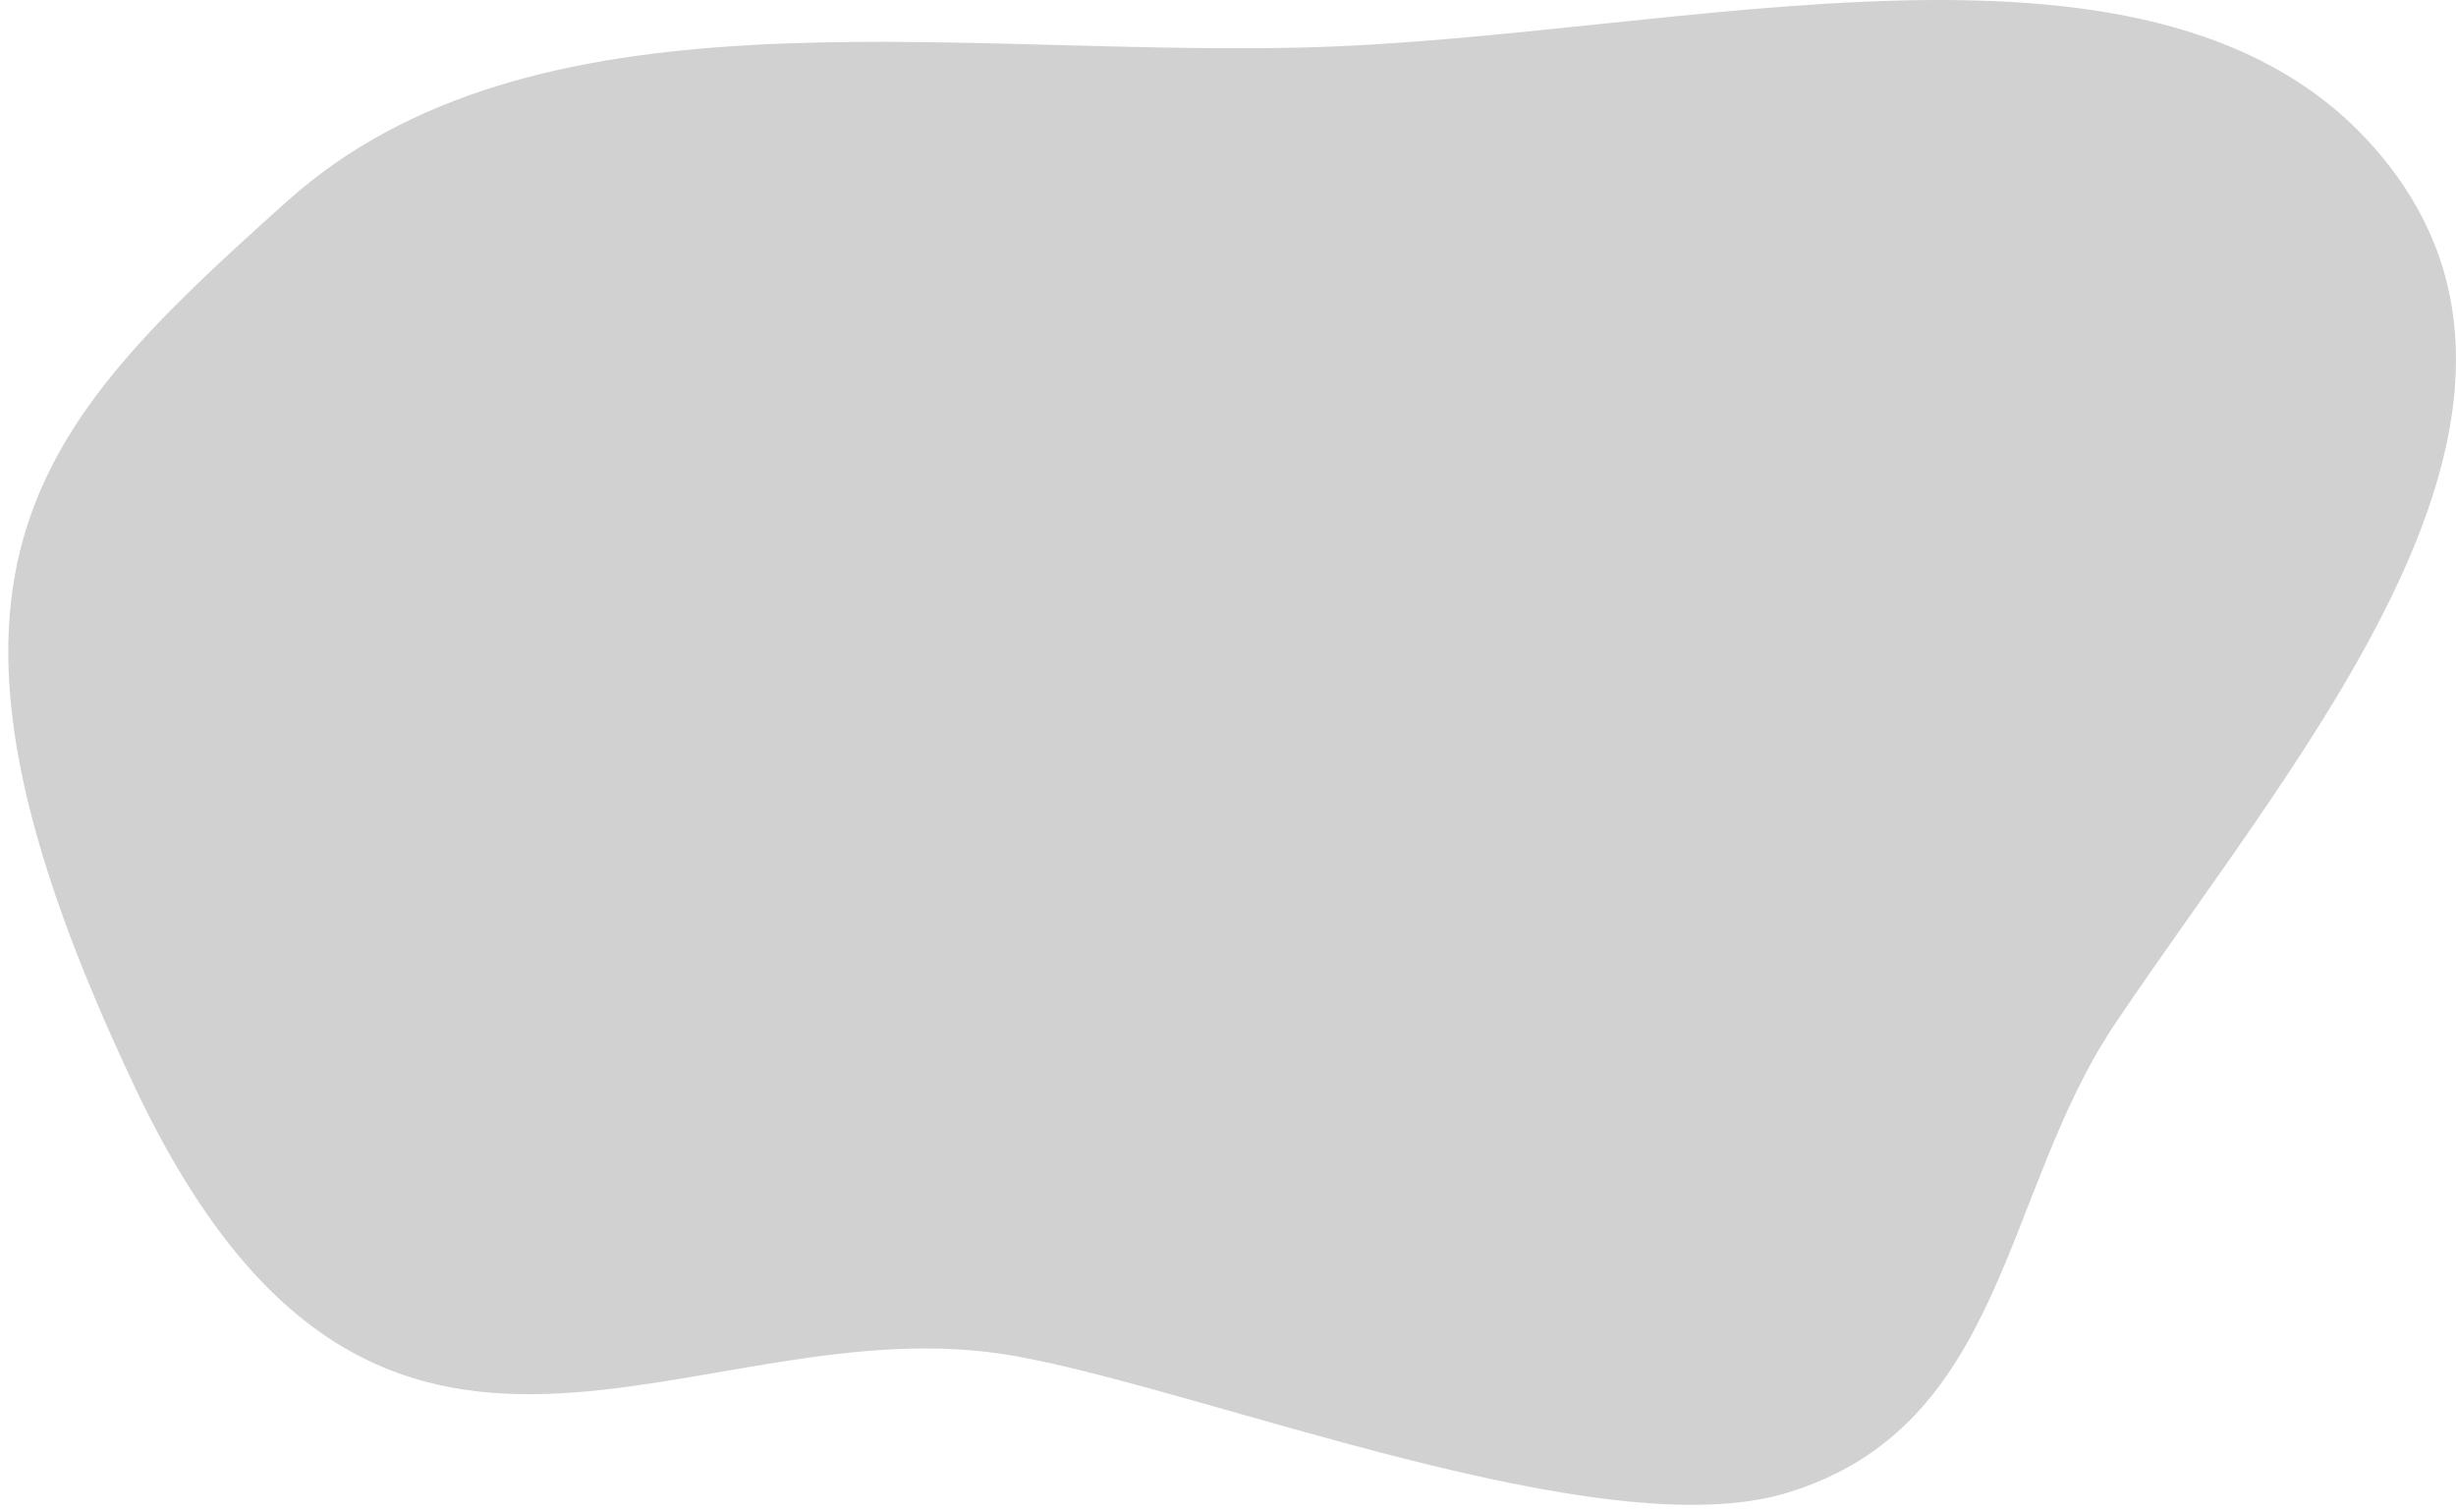 <svg width="255" height="157" viewBox="0 0 255 157" fill="none" xmlns="http://www.w3.org/2000/svg">
<path fill-rule="evenodd" clip-rule="evenodd" d="M134.838 4.944C174.49 4.066 224.554 -10.941 247.144 16.07C269.581 42.898 238.756 77.775 219.599 106.295C207.811 123.844 208.274 148.115 185.5 155C166.274 160.812 125.461 144.409 105.464 140.799C72.129 134.782 39.5 166.5 14.111 113.095C-11.279 59.691 3.055 44.862 29.82 20.886C55.242 -1.888 97.408 5.773 134.838 4.944Z" fill="#C4C4C4" fill-opacity="0.78"/>
</svg>
